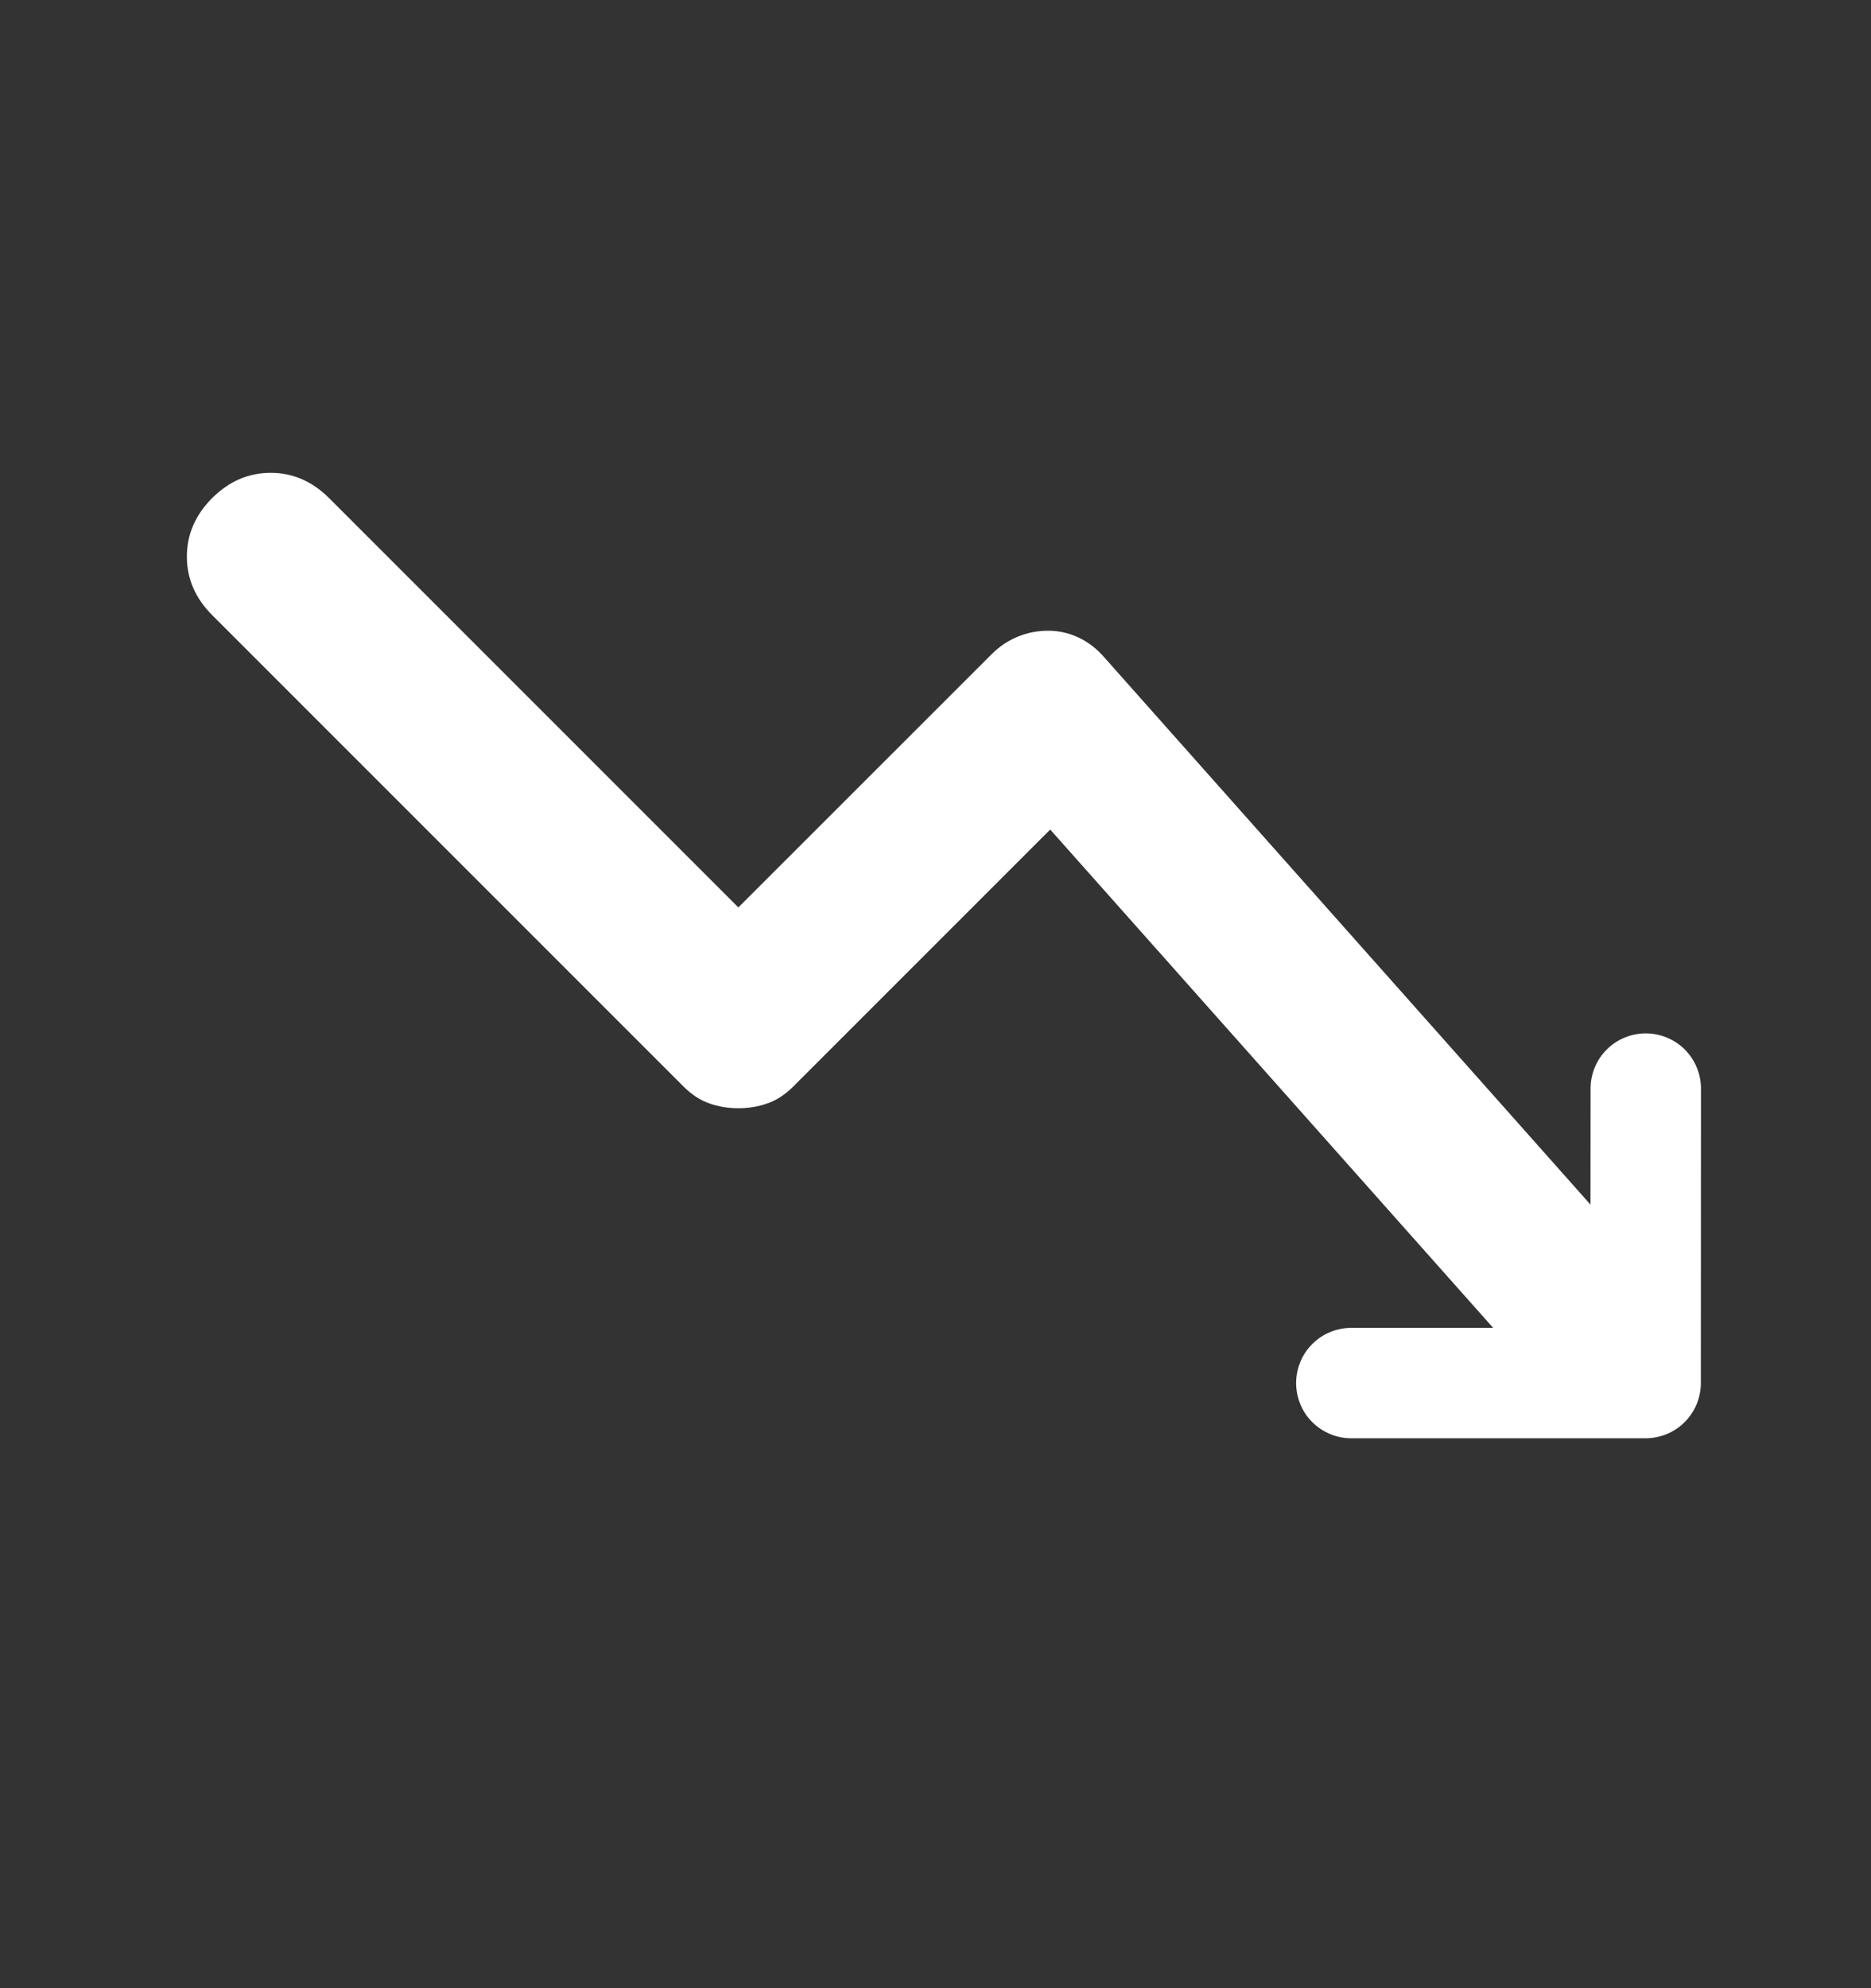 <svg width="16" height="17" viewBox="0 0 16 17" fill="none" xmlns="http://www.w3.org/2000/svg">
<rect x="0" y="0" width="16" height="17" fill="#333333" stroke="none"/>
<g clip-path="url(#clip0_4831_85771)">
<mask id="mask0_4831_85771" style="mask-type:alpha" maskUnits="userSpaceOnUse" x="0" y="0" width="16" height="17">
<rect y="0.078" width="16" height="16" fill="#D9D9D9"/>
</mask>
<g mask="url(#mask0_4831_85771)">
<path d="M1.814 4.259C1.67 4.404 1.598 4.57 1.598 4.759C1.598 4.948 1.67 5.115 1.814 5.259L5.848 9.293C5.914 9.359 5.987 9.407 6.064 9.434C6.142 9.462 6.225 9.476 6.314 9.476C6.403 9.476 6.487 9.462 6.564 9.434C6.642 9.407 6.714 9.359 6.781 9.293L8.981 7.093L13.248 11.893C13.37 12.037 13.528 12.109 13.723 12.109C13.917 12.109 14.081 12.043 14.214 11.909C14.336 11.787 14.4 11.64 14.406 11.468C14.412 11.296 14.353 11.143 14.231 11.009L9.448 5.626C9.381 5.548 9.306 5.49 9.223 5.451C9.139 5.412 9.053 5.393 8.964 5.393C8.875 5.393 8.789 5.409 8.706 5.443C8.623 5.476 8.548 5.526 8.481 5.593L6.314 7.759L2.814 4.259C2.67 4.115 2.503 4.043 2.314 4.043C2.125 4.043 1.959 4.115 1.814 4.259Z" fill="white"/>
<path d="M14.074 12.298C14.199 12.297 14.319 12.248 14.407 12.159C14.495 12.071 14.545 11.951 14.545 11.826L14.546 9.308C14.546 9.183 14.496 9.063 14.408 8.974C14.319 8.886 14.199 8.836 14.074 8.836C13.949 8.836 13.828 8.886 13.74 8.974C13.651 9.063 13.602 9.183 13.602 9.308L13.601 10.686L12.934 11.354L11.556 11.354C11.494 11.354 11.432 11.366 11.375 11.39C11.318 11.413 11.266 11.448 11.222 11.492C11.178 11.536 11.143 11.588 11.12 11.645C11.096 11.702 11.084 11.764 11.084 11.826C11.084 11.888 11.096 11.949 11.12 12.007C11.143 12.064 11.178 12.116 11.222 12.16C11.266 12.204 11.318 12.238 11.375 12.262C11.432 12.286 11.494 12.298 11.556 12.298L14.074 12.298Z" fill="white"/>
</g>
</g>
<defs>
<clipPath id="clip0_4831_85771">
<rect width="16" height="16" fill="white" transform="translate(0 0.078)"/>
</clipPath>
</defs>
</svg>
